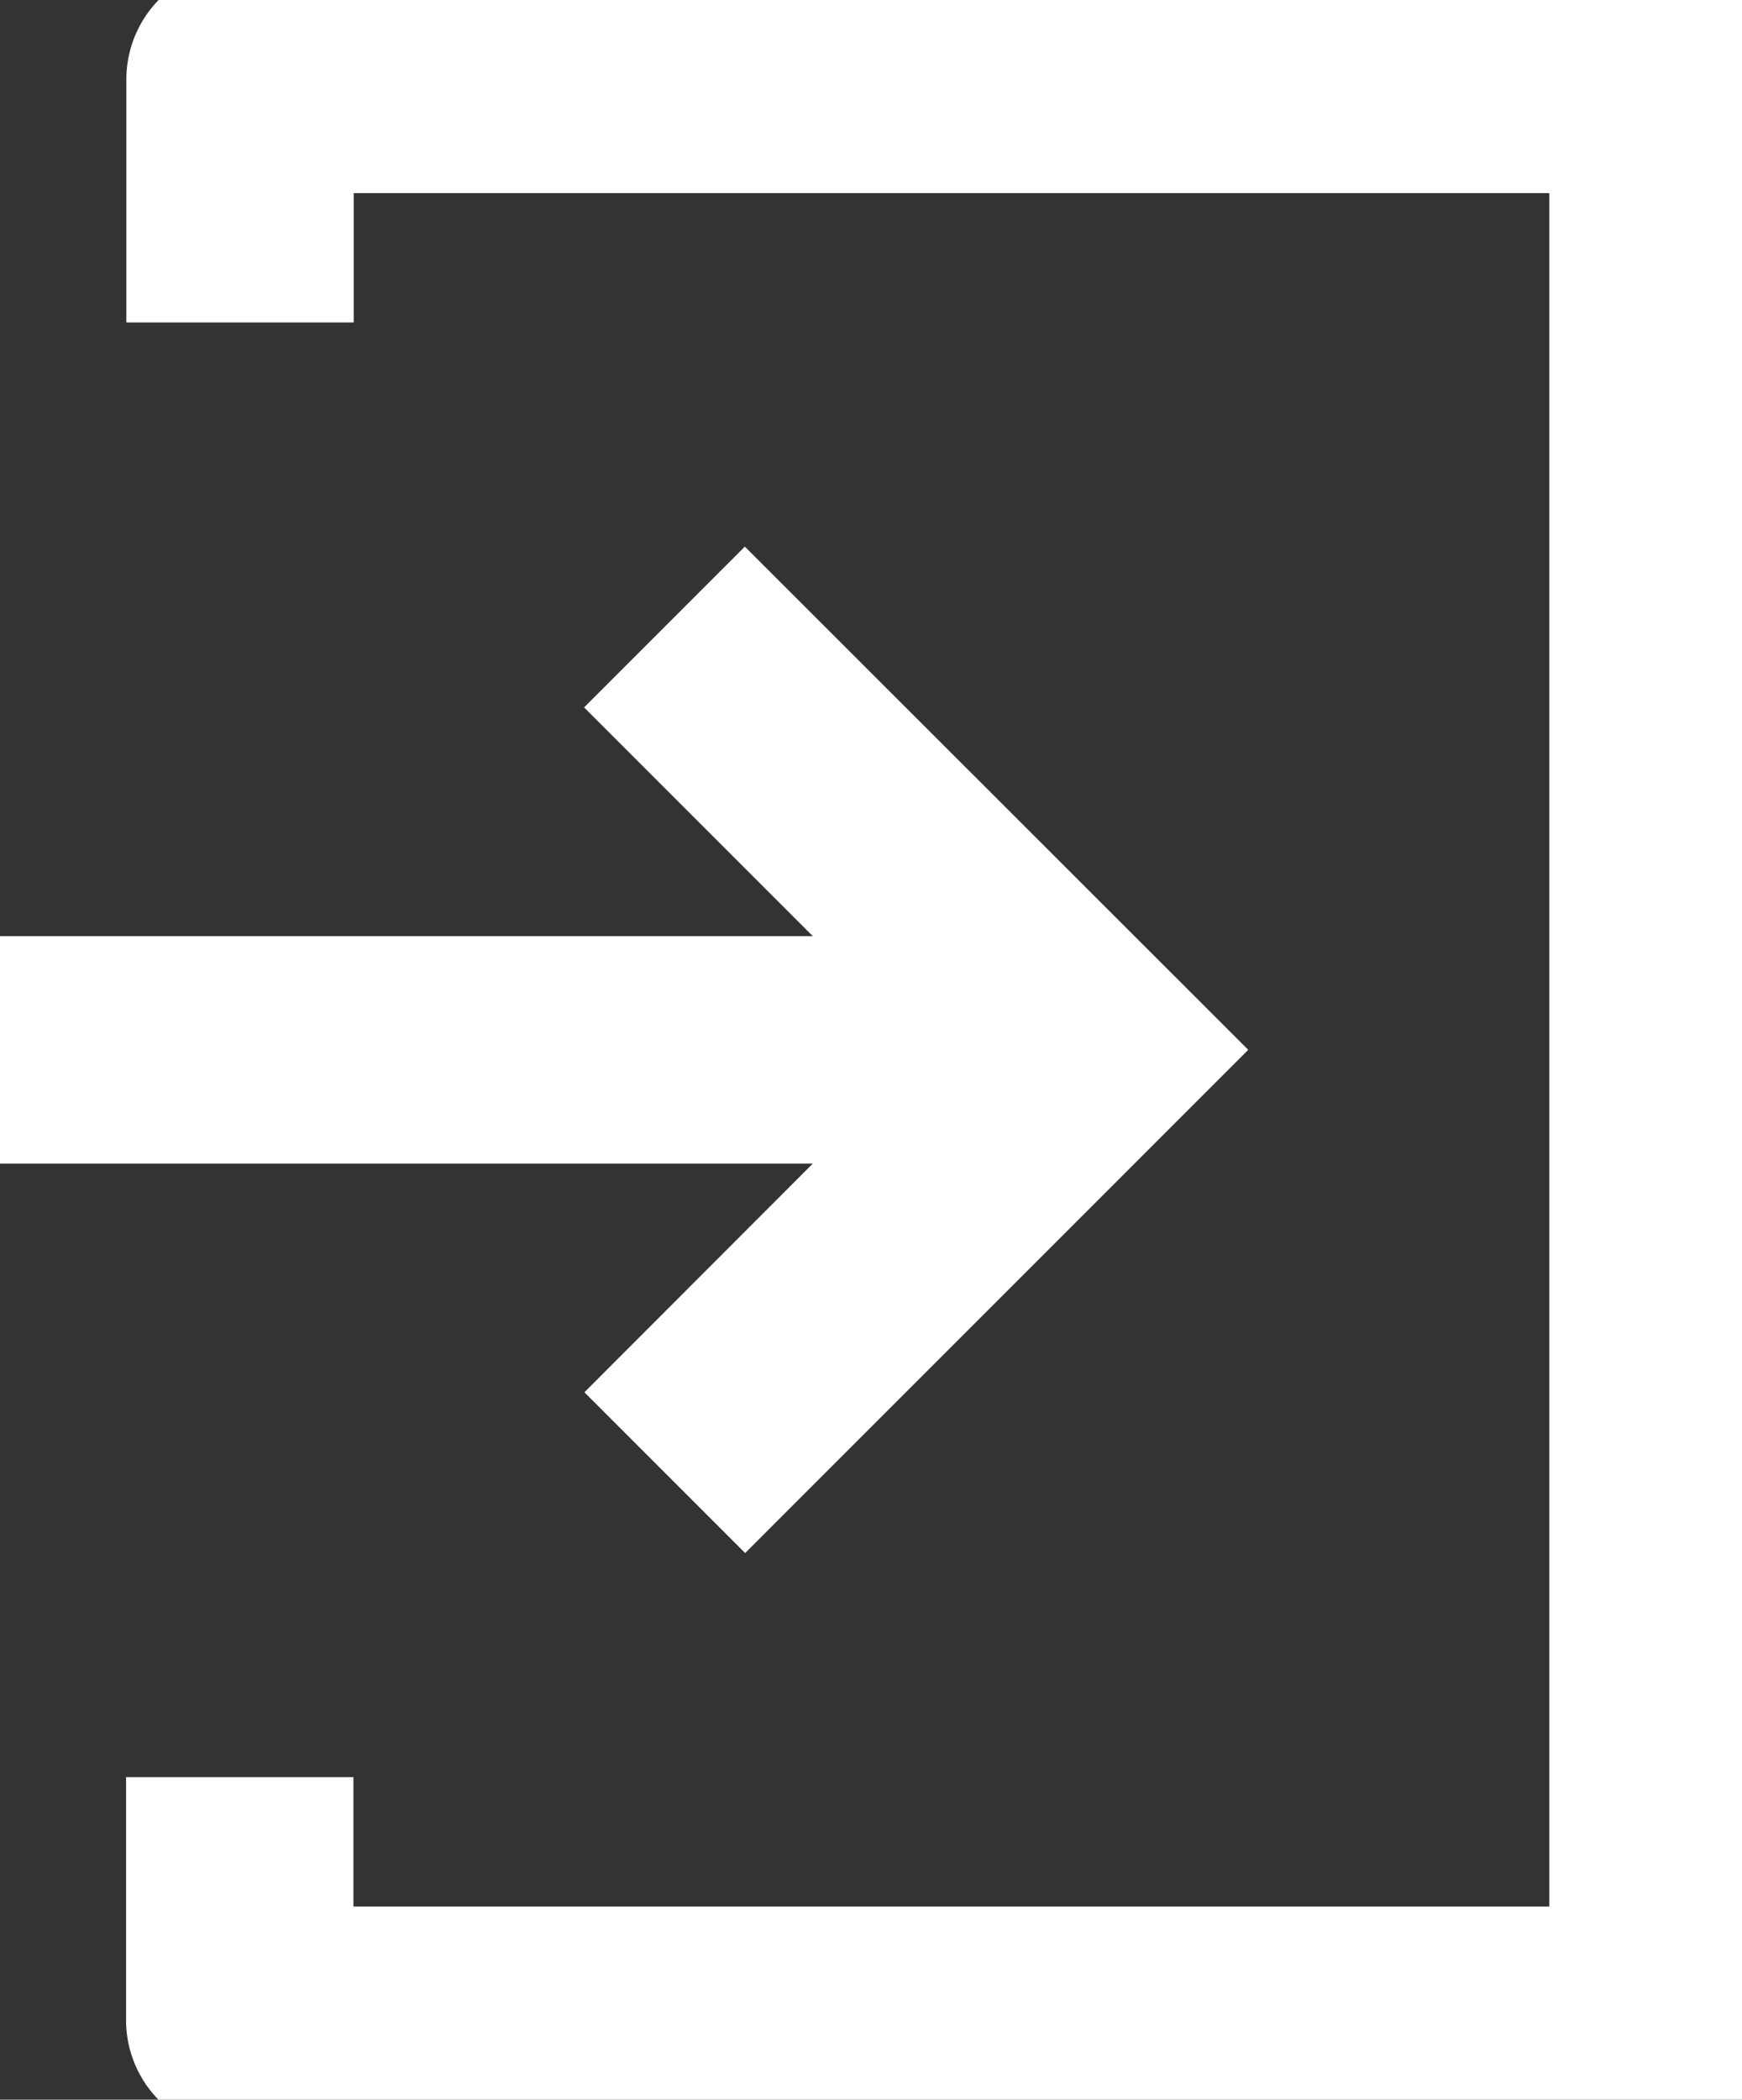 <svg xmlns="http://www.w3.org/2000/svg" width="17.784" height="21.43" viewBox="0 0 17.784 21.43"><rect x="0" y="0" width="17.784" height="21.43" fill="#333333" stroke="none"/><g transform="translate(0.15 0.15)"><path d="M118.524,0H104a.66.66,0,0,0-.66.66V2.641h1.321V1.321h13.206V19.809H104.658V18.488h-1.321v1.981a.66.66,0,0,0,.66.66h14.527a.66.66,0,0,0,.66-.66V.66a.66.66,0,0,0-.66-.66Z" transform="translate(-101.7 0)" fill="#fff" stroke="#fff" strokeWidth="0.3"/><path d="M40.969,167.975l.934.934,4.429-4.429L41.9,160.051l-.934.934,2.835,2.835H34.446v1.321H43.8Z" transform="translate(-34.446 -153.915)" fill="#fff" stroke="#fff" strokeWidth="0.3"/></g></svg>